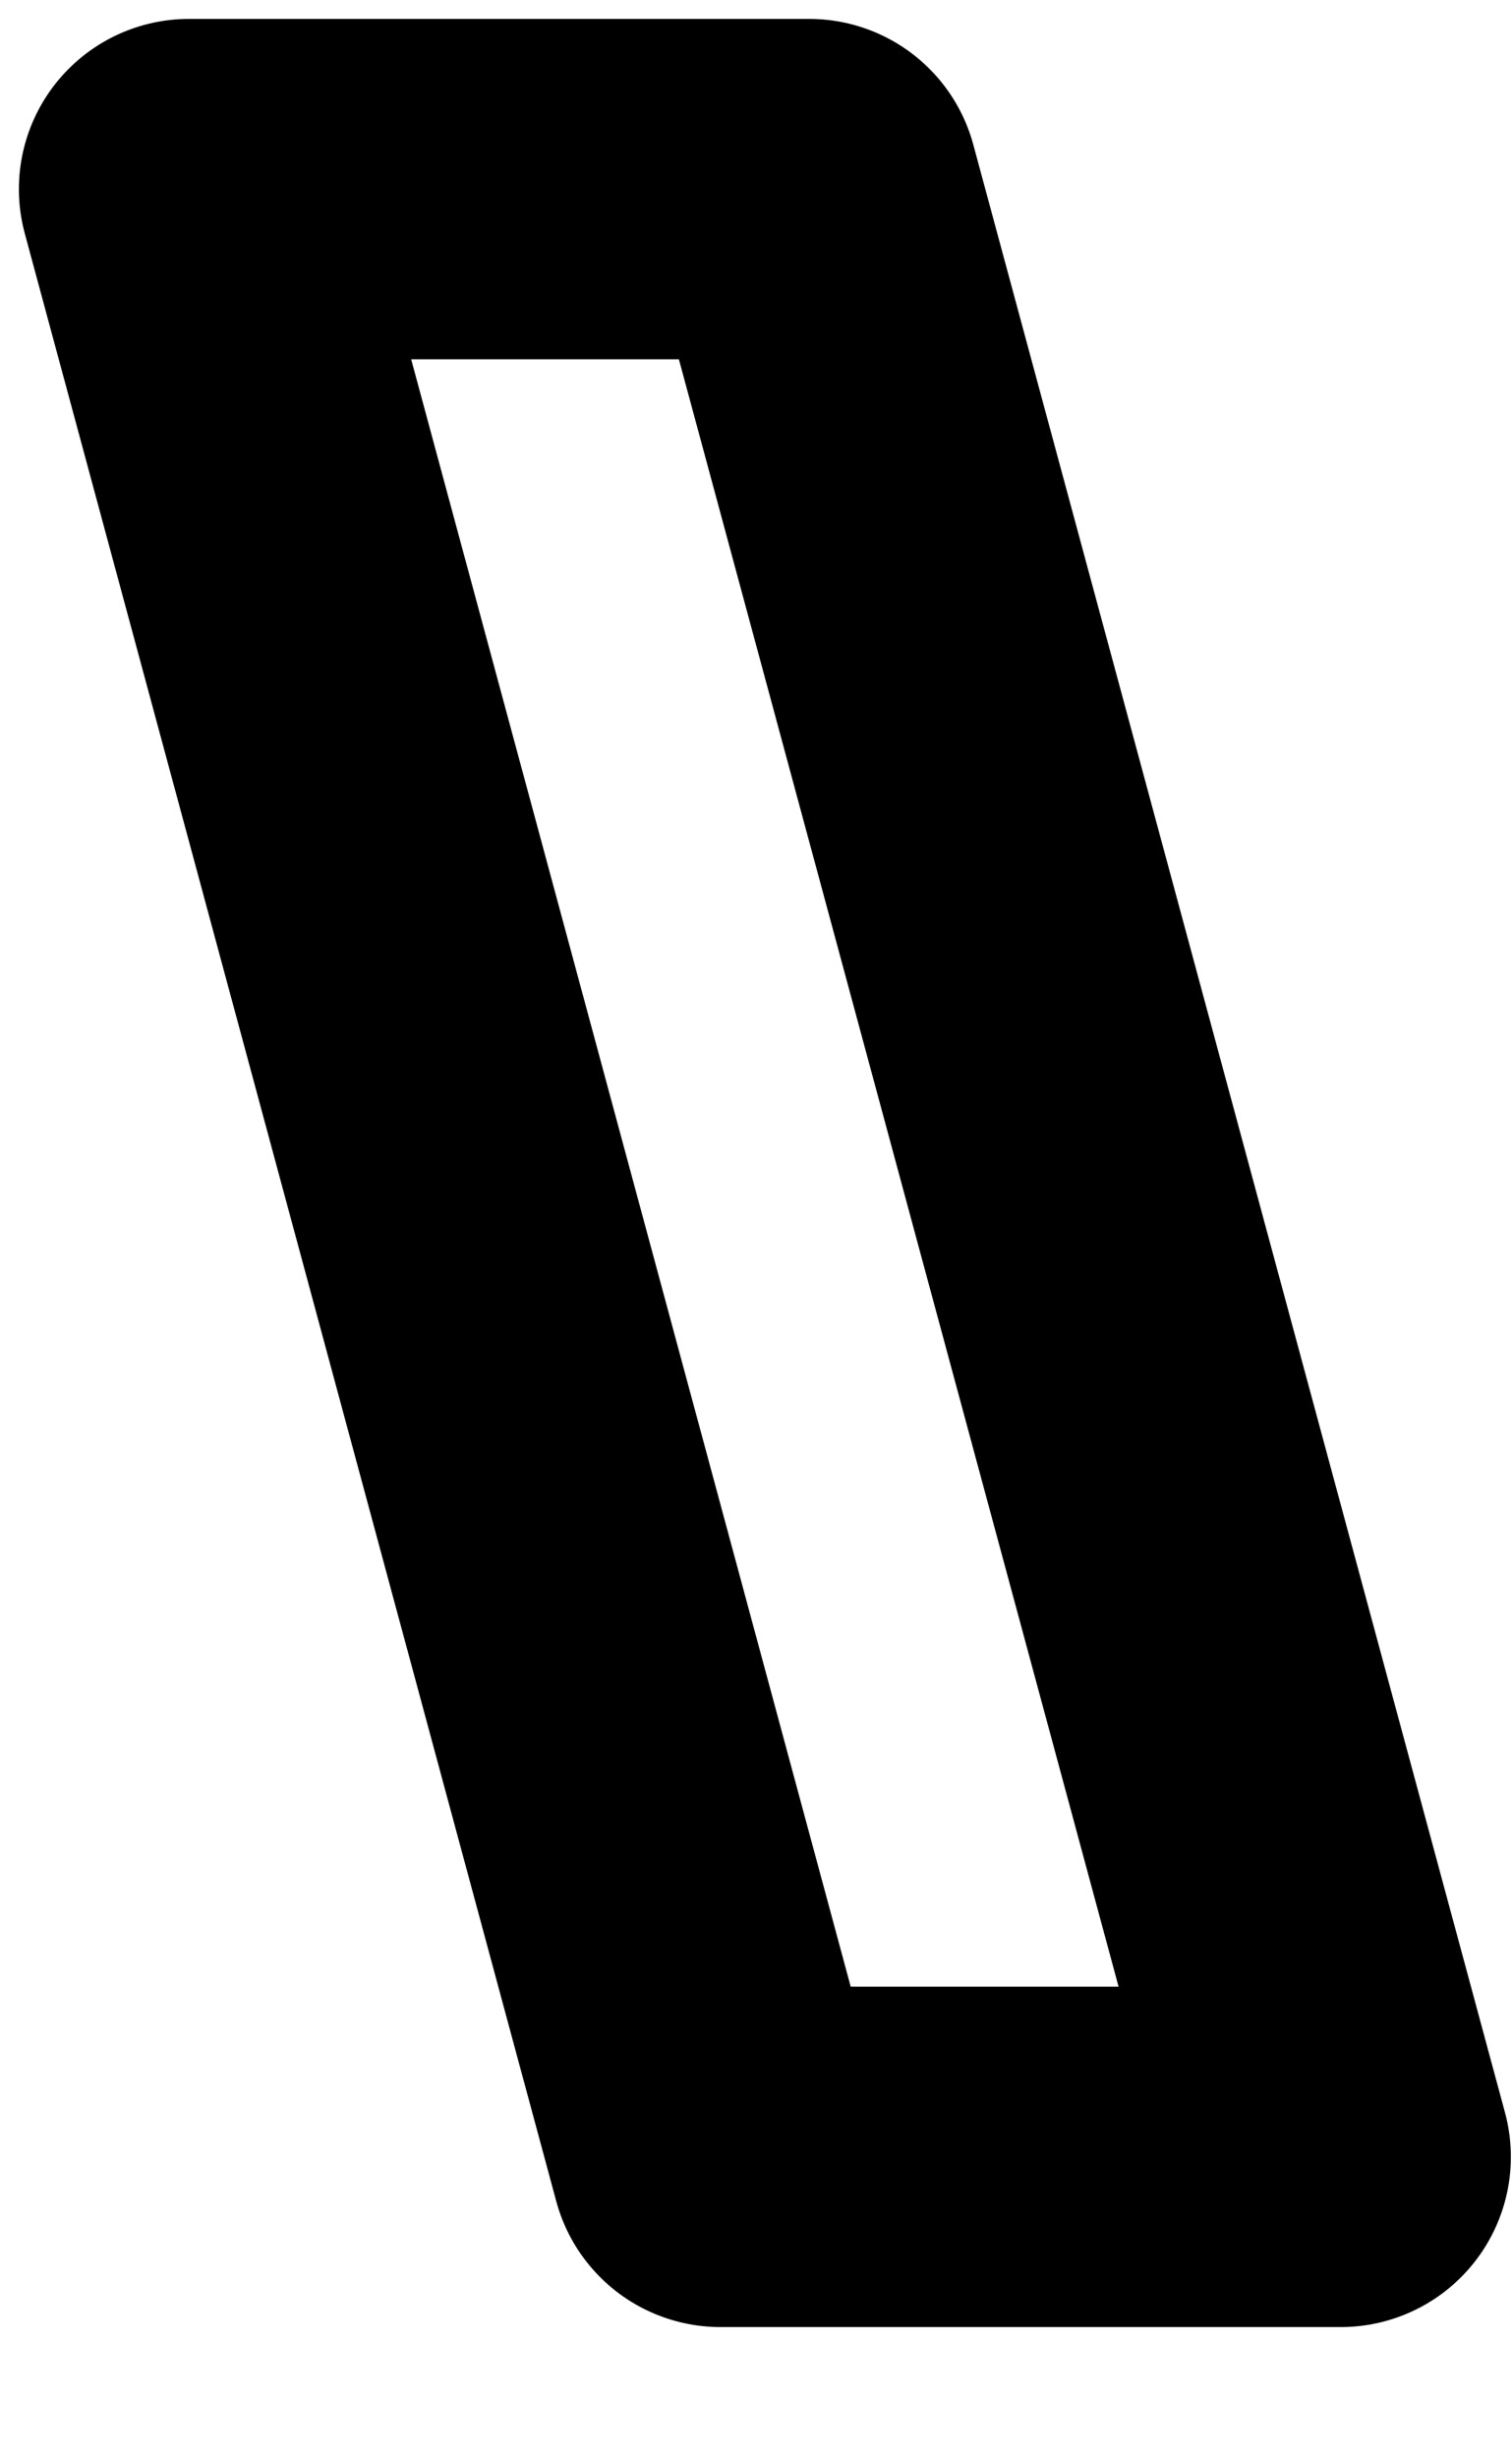 <svg preserveAspectRatio="none" width="100%" height="100%" overflow="visible" style="display: block;" viewBox="0 0 8 13" fill="none" xmlns="http://www.w3.org/2000/svg">
<g id="g2677">
<path id="path2679" d="M1 1H4.281L7.094 11.406H3.812L1 1Z" stroke="black" stroke-width="1.8" stroke-miterlimit="10" stroke-linecap="round" stroke-linejoin="round"/>
</g>
</svg>
